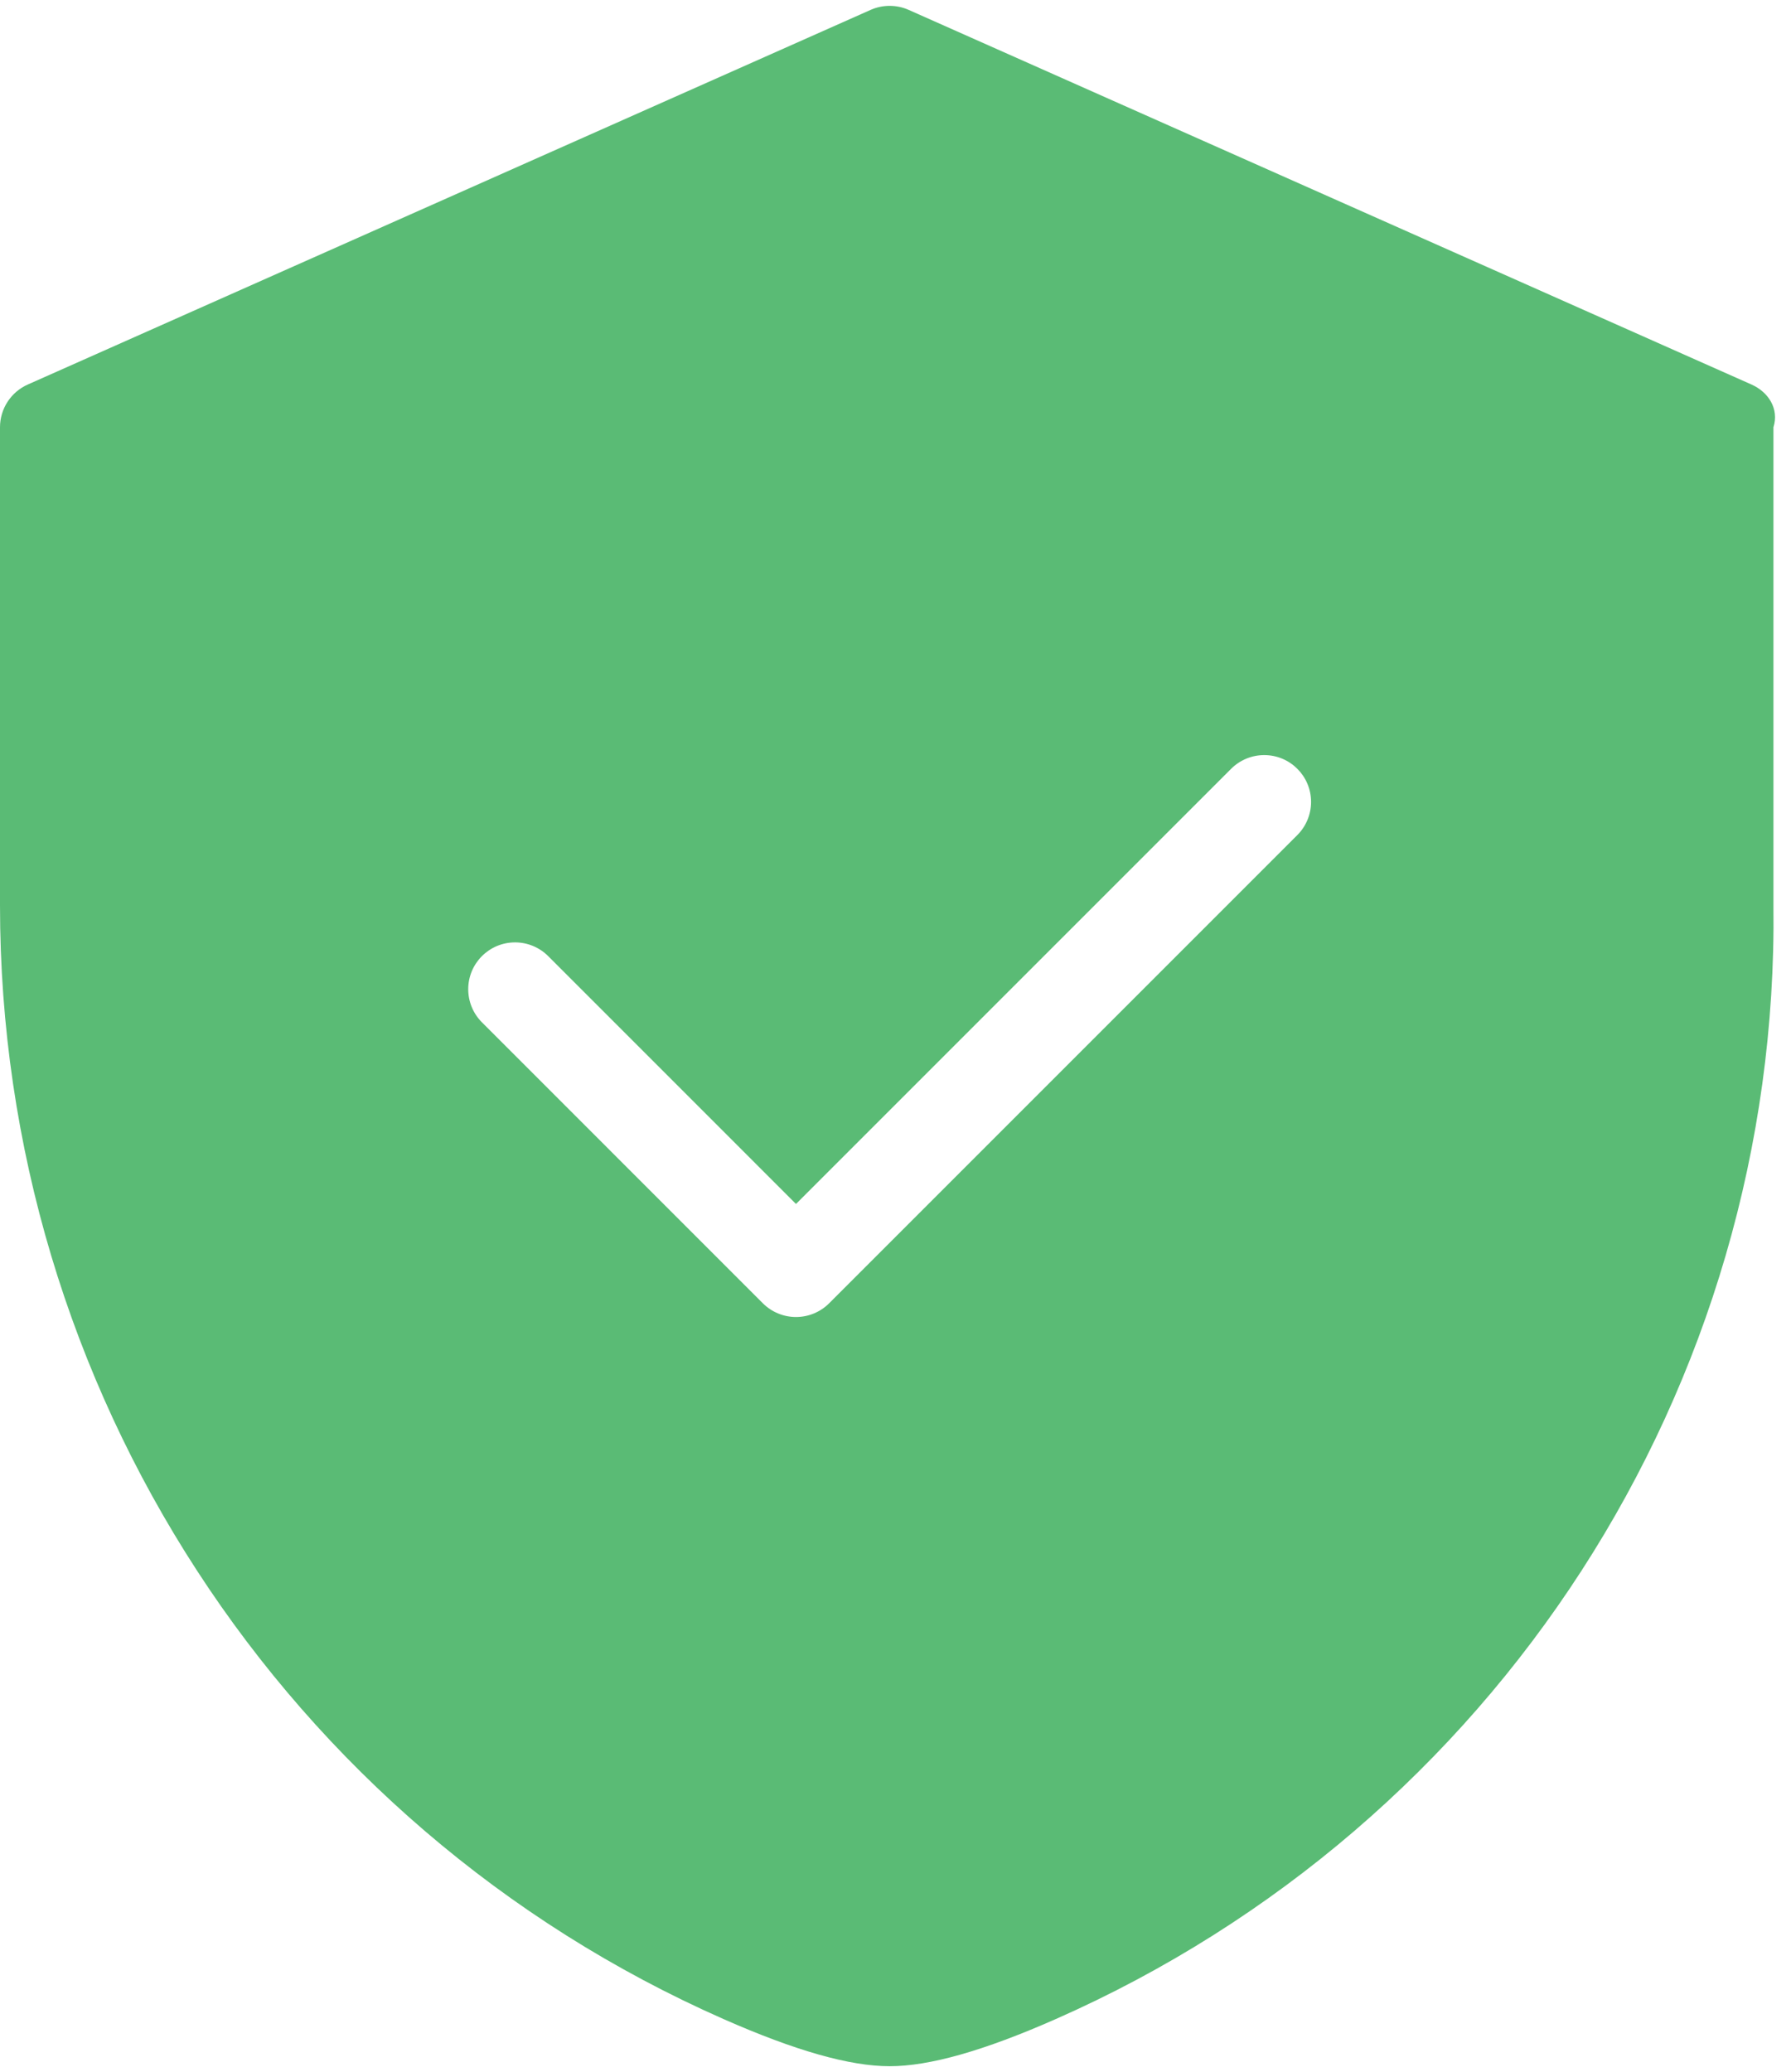 ﻿<?xml version="1.0" encoding="utf-8"?>
<svg version="1.1" xmlns:xlink="http://www.w3.org/1999/xlink" width="102px" height="118px" xmlns="http://www.w3.org/2000/svg">
  <g transform="matrix(1 0 0 1 -1450 -599 )">
    <path d="M 101 24.333  C 101.333 23.28  100.713 22.325  99.75 21.897  L 51.75 0.563  C 51.06 0.257  50.273 0.257  49.583 0.563  L 1.583 21.897  C 0.62 22.325  1.25764163705355E-05 23.28  0 24.333  L 0 51.56  C 0 79.043  16.172 103.938  41.2 114.977  C 45.299 116.785  48.396 117.664  50.667 117.664  C 52.937 117.664  56.034 116.785  60.133 114.977  C 85.162 103.935  101.333 79.041  101 51.56  L 101 24.333  Z M 74.667 45.667  C 74.667 46.374  74.386 47.052  73.886 47.553  L 47.219 74.219  C 46.719 74.719  46.041 75  45.333 75  C 44.626 75  43.948 74.719  43.447 74.219  L 27.448 58.219  C 26.947 57.719  26.666 57.041  26.666 56.333  C 26.666 54.86  27.86 53.666  29.333 53.666  C 30.041 53.666  30.719 53.947  31.219 54.447  L 45.333 68.562  L 70.114 43.781  C 70.614 43.281  71.293 43  72 43  C 73.473 43  74.667 44.194  74.667 45.667  Z " fill-rule="nonzero" fill="#5abb75" stroke="none" transform="matrix(1 0 0 1 1450 599 )" />
  </g>
</svg>
